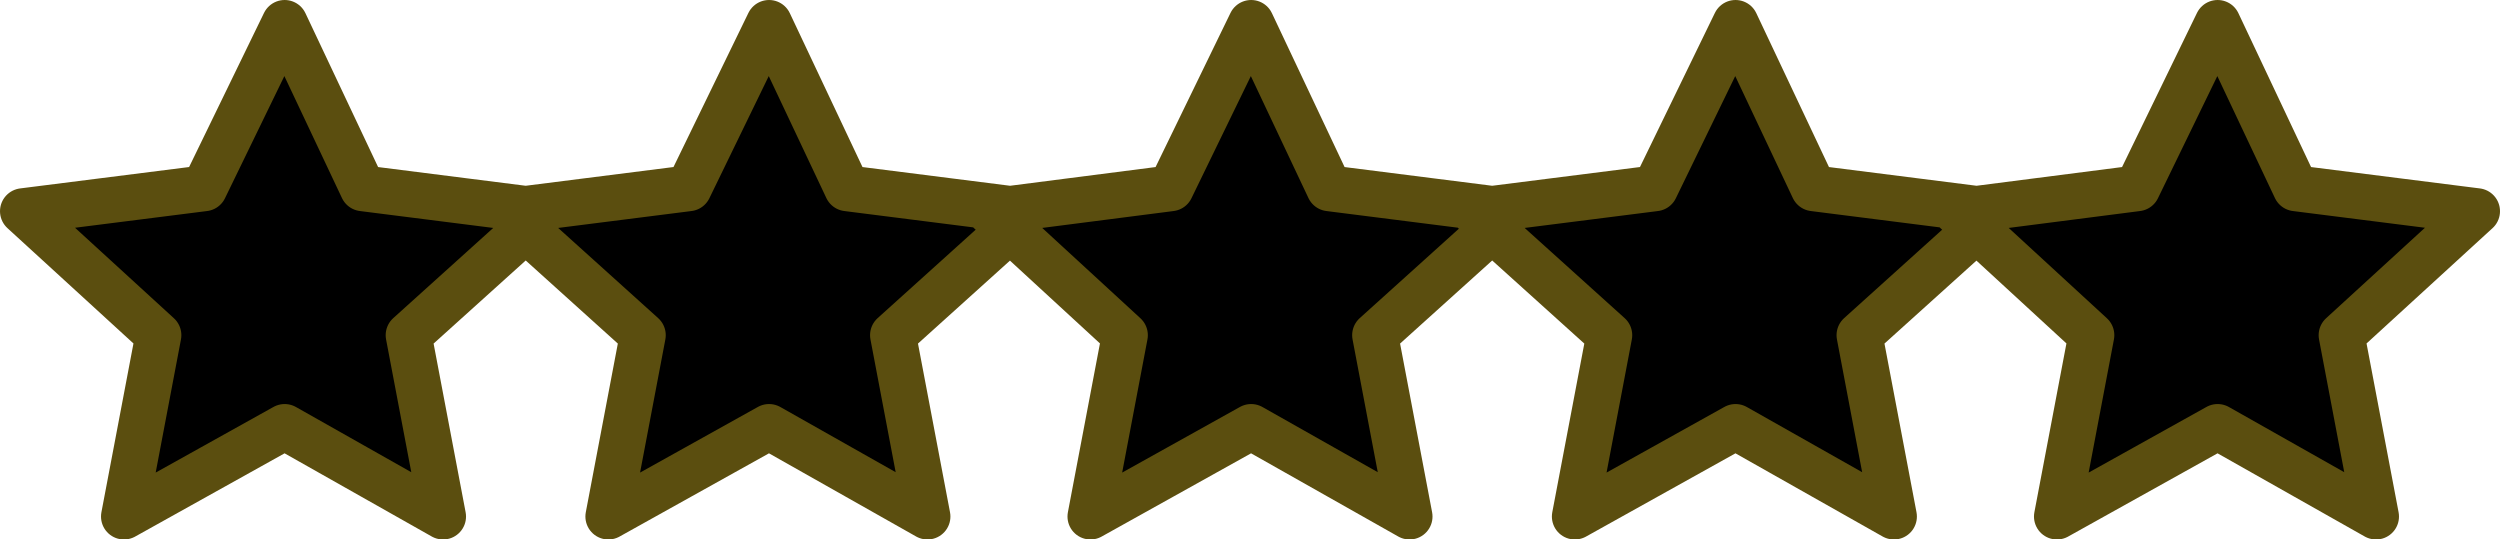 <?xml version="1.0" encoding="UTF-8" standalone="no"?>
<svg xmlns:xlink="http://www.w3.org/1999/xlink" height="11.75px" width="54.45px" xmlns="http://www.w3.org/2000/svg">
  <g transform="matrix(1.0, 0.0, 0.0, 1.0, -116.75, -24.3)">
    <path d="M165.05 24.8 L166.75 28.4 170.7 28.9 167.75 31.6 168.5 35.55 165.05 33.6 161.55 35.55 162.3 31.6 159.8 29.3 157.25 31.6 158.0 35.55 154.55 33.6 151.05 35.55 151.8 31.6 149.25 29.3 146.7 31.6 147.45 35.55 144.0 33.6 140.5 35.55 141.25 31.6 138.75 29.3 136.2 31.6 136.95 35.55 133.5 33.6 130.0 35.55 130.75 31.6 128.2 29.3 125.65 31.6 126.4 35.55 122.95 33.6 119.45 35.55 120.2 31.6 117.25 28.9 121.2 28.4 122.95 24.8 124.65 28.4 128.2 28.85 131.75 28.4 133.5 24.8 135.2 28.4 138.75 28.85 142.25 28.4 144.0 24.8 145.7 28.4 149.25 28.85 152.8 28.4 154.55 24.8 156.25 28.4 159.8 28.85 163.3 28.4 165.05 24.8 M149.25 28.85 L148.85 28.9 149.25 29.3 148.85 28.9 149.25 28.85 M159.8 28.85 L159.35 28.9 159.8 29.3 159.35 28.9 159.8 28.85 M138.75 28.85 L138.3 28.9 138.75 29.3 138.3 28.9 138.75 28.85" fill="#000000" fill-rule="evenodd" stroke="none"/>
    <path d="M165.05 24.8 L166.75 28.4 170.7 28.9 167.75 31.6 168.5 35.55 165.05 33.6 161.55 35.55 162.3 31.6 159.8 29.3 157.25 31.6 158.0 35.55 154.55 33.6 151.05 35.55 151.8 31.6 149.25 29.3 146.7 31.6 147.45 35.55 144.0 33.6 140.5 35.55 141.25 31.6 138.75 29.3 136.2 31.6 136.95 35.55 133.5 33.6 130.0 35.55 130.75 31.6 128.2 29.3 125.65 31.6 126.4 35.55 122.95 33.6 119.45 35.55 120.2 31.6 117.25 28.9 121.2 28.4 122.95 24.8 124.65 28.4 128.2 28.85 131.75 28.4 133.5 24.8 135.2 28.4 138.75 28.85 142.25 28.4 144.0 24.8 145.7 28.4 149.25 28.85 152.8 28.4 154.55 24.8 156.25 28.4 159.8 28.85 163.3 28.4 165.05 24.8 M138.75 29.3 L138.3 28.9 138.75 28.85 M159.8 29.3 L159.35 28.9 159.8 28.85 M149.25 29.3 L148.85 28.9 149.25 28.85" fill="none" stroke="#5b4e0f" stroke-linecap="round" stroke-linejoin="round" stroke-width="1.0"/>
  </g>
</svg>
